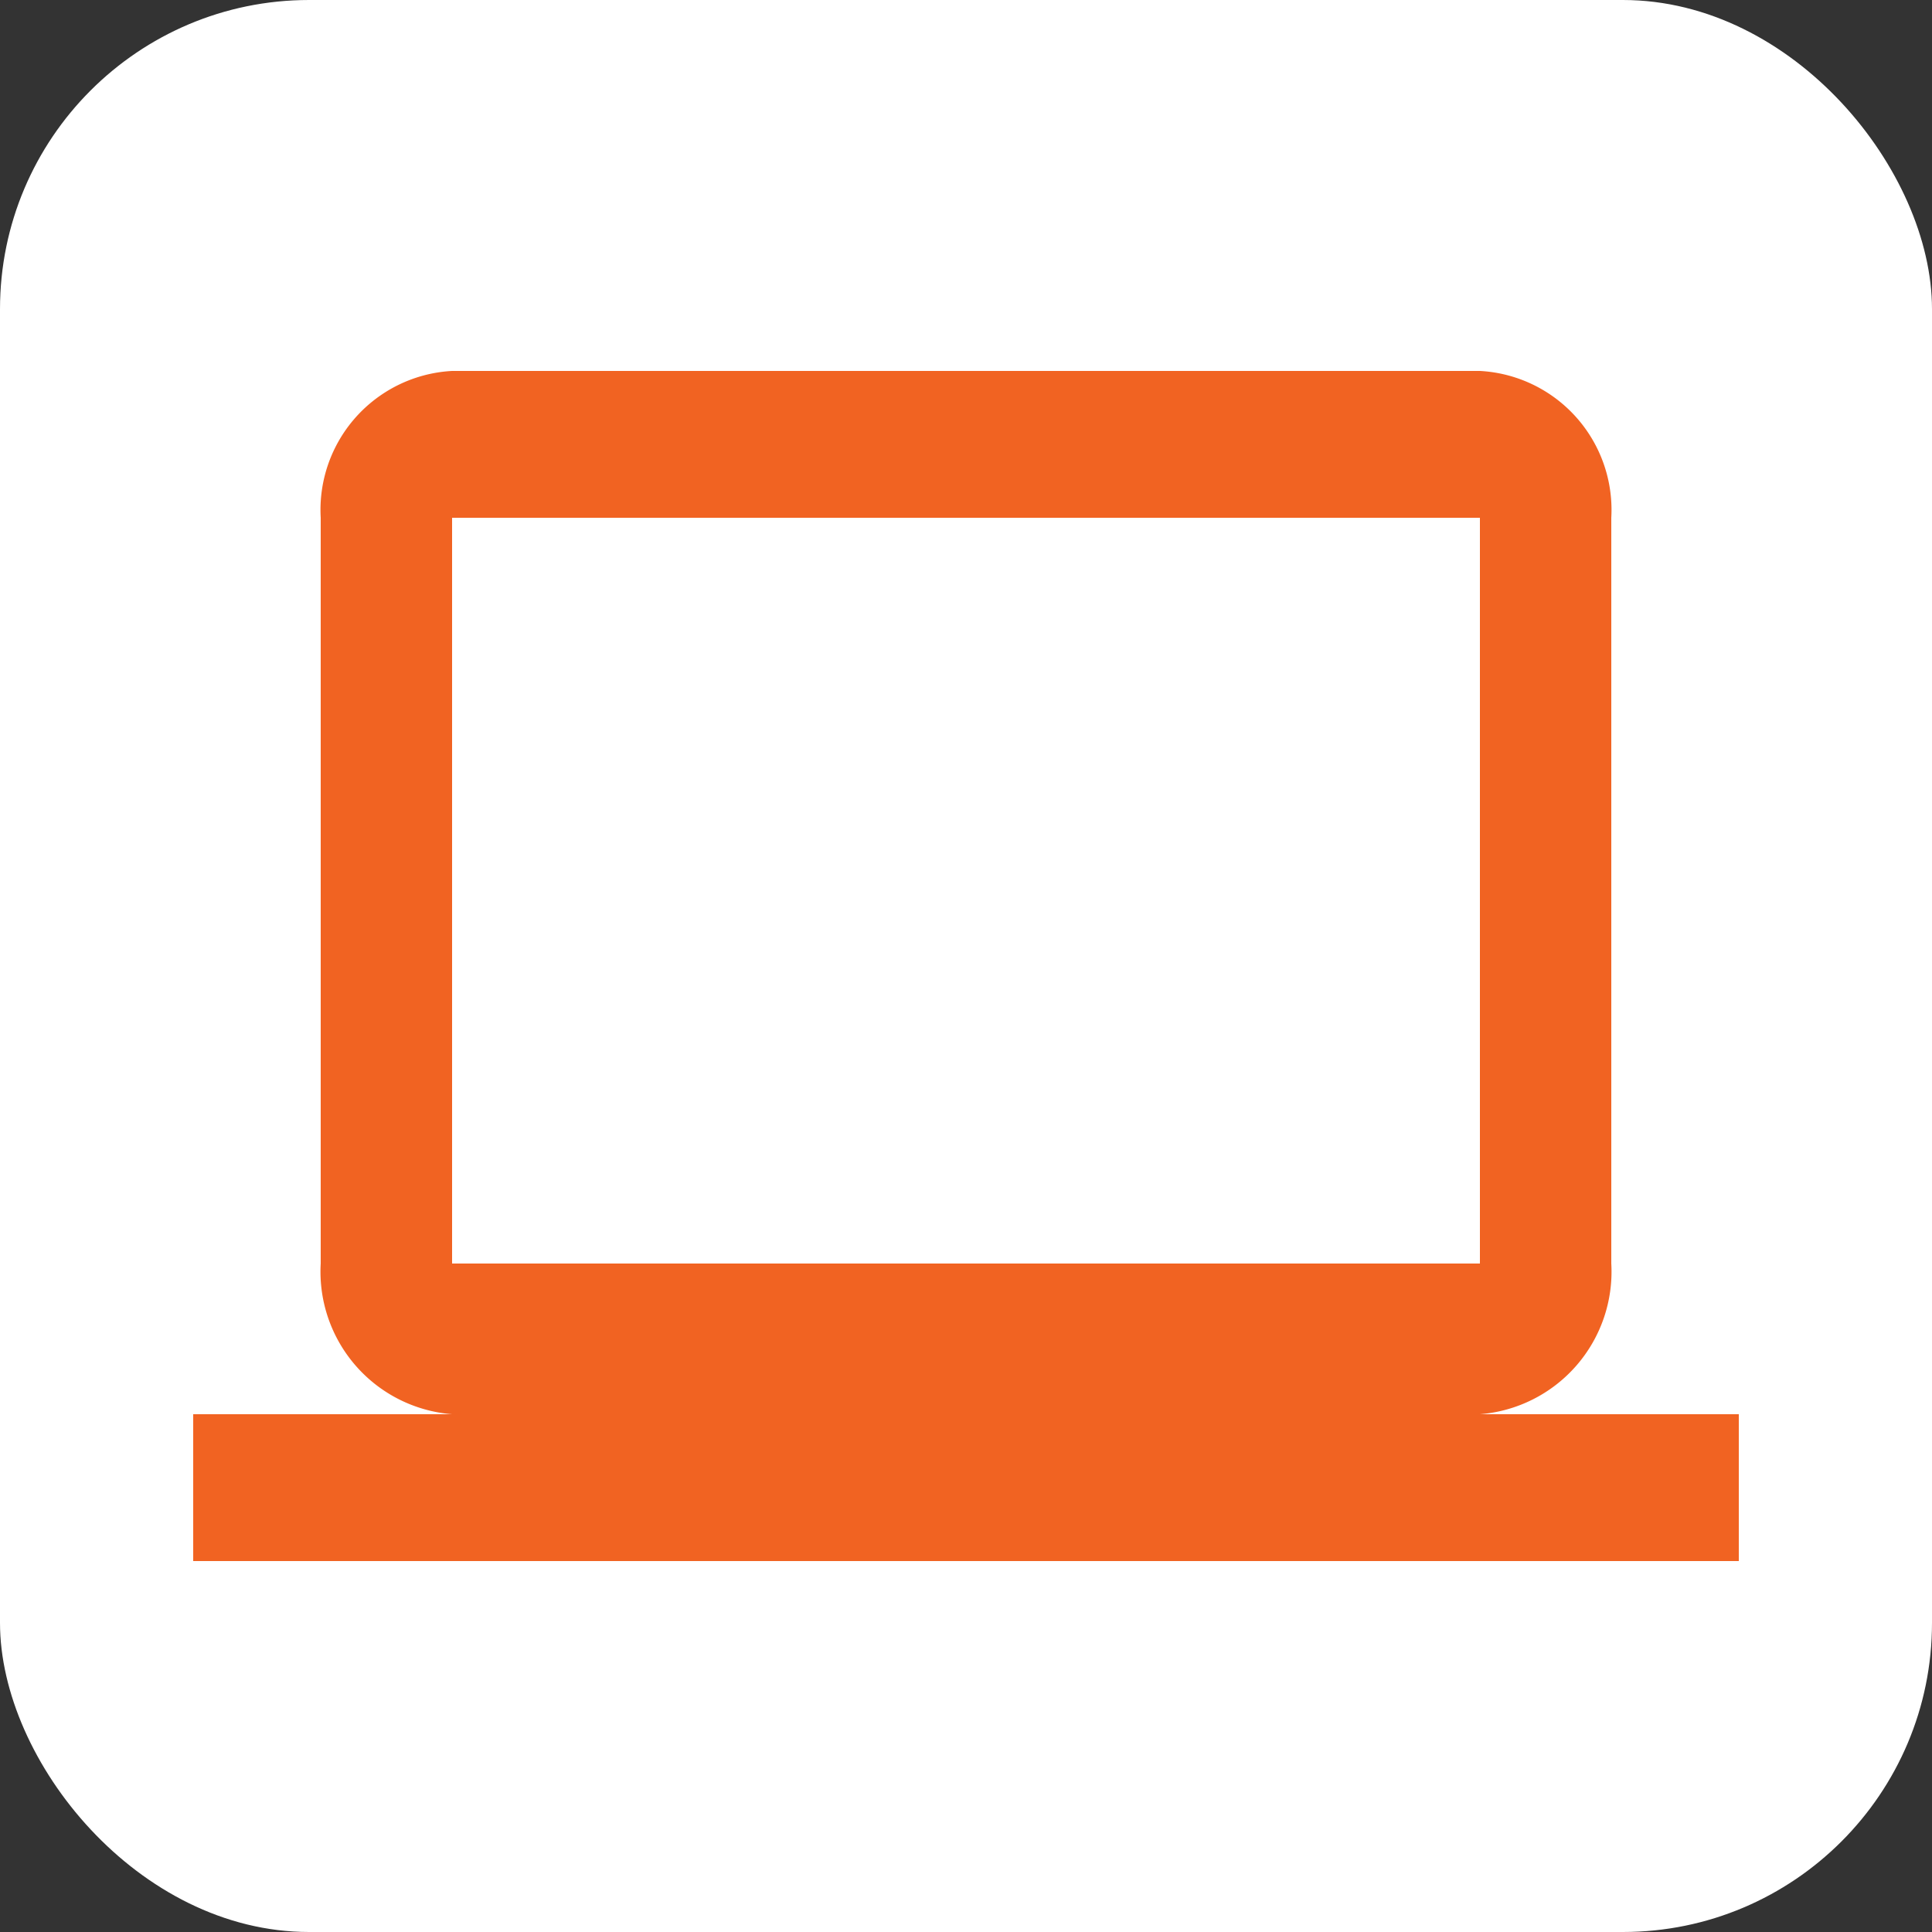 <svg xmlns="http://www.w3.org/2000/svg" width="50" height="50" viewBox="0 0 50 50"><rect x="0" y="0" width="50" height="50" fill="#333333" stroke="none"/><title>laptop-work</title><rect width="50" height="50" rx="8" ry="8" fill="#fff"/><path d="M38.3,36.6a3.7,3.7,0,0,0,3.4-3.9V13.4a3.6,3.6,0,0,0-3.4-3.8H11.7a3.6,3.6,0,0,0-3.4,3.8V32.7a3.7,3.7,0,0,0,3.4,3.9H5v3.8H45V36.6ZM11.7,13.4H38.3V32.7H11.7Z" fill="#f16322"/></svg>